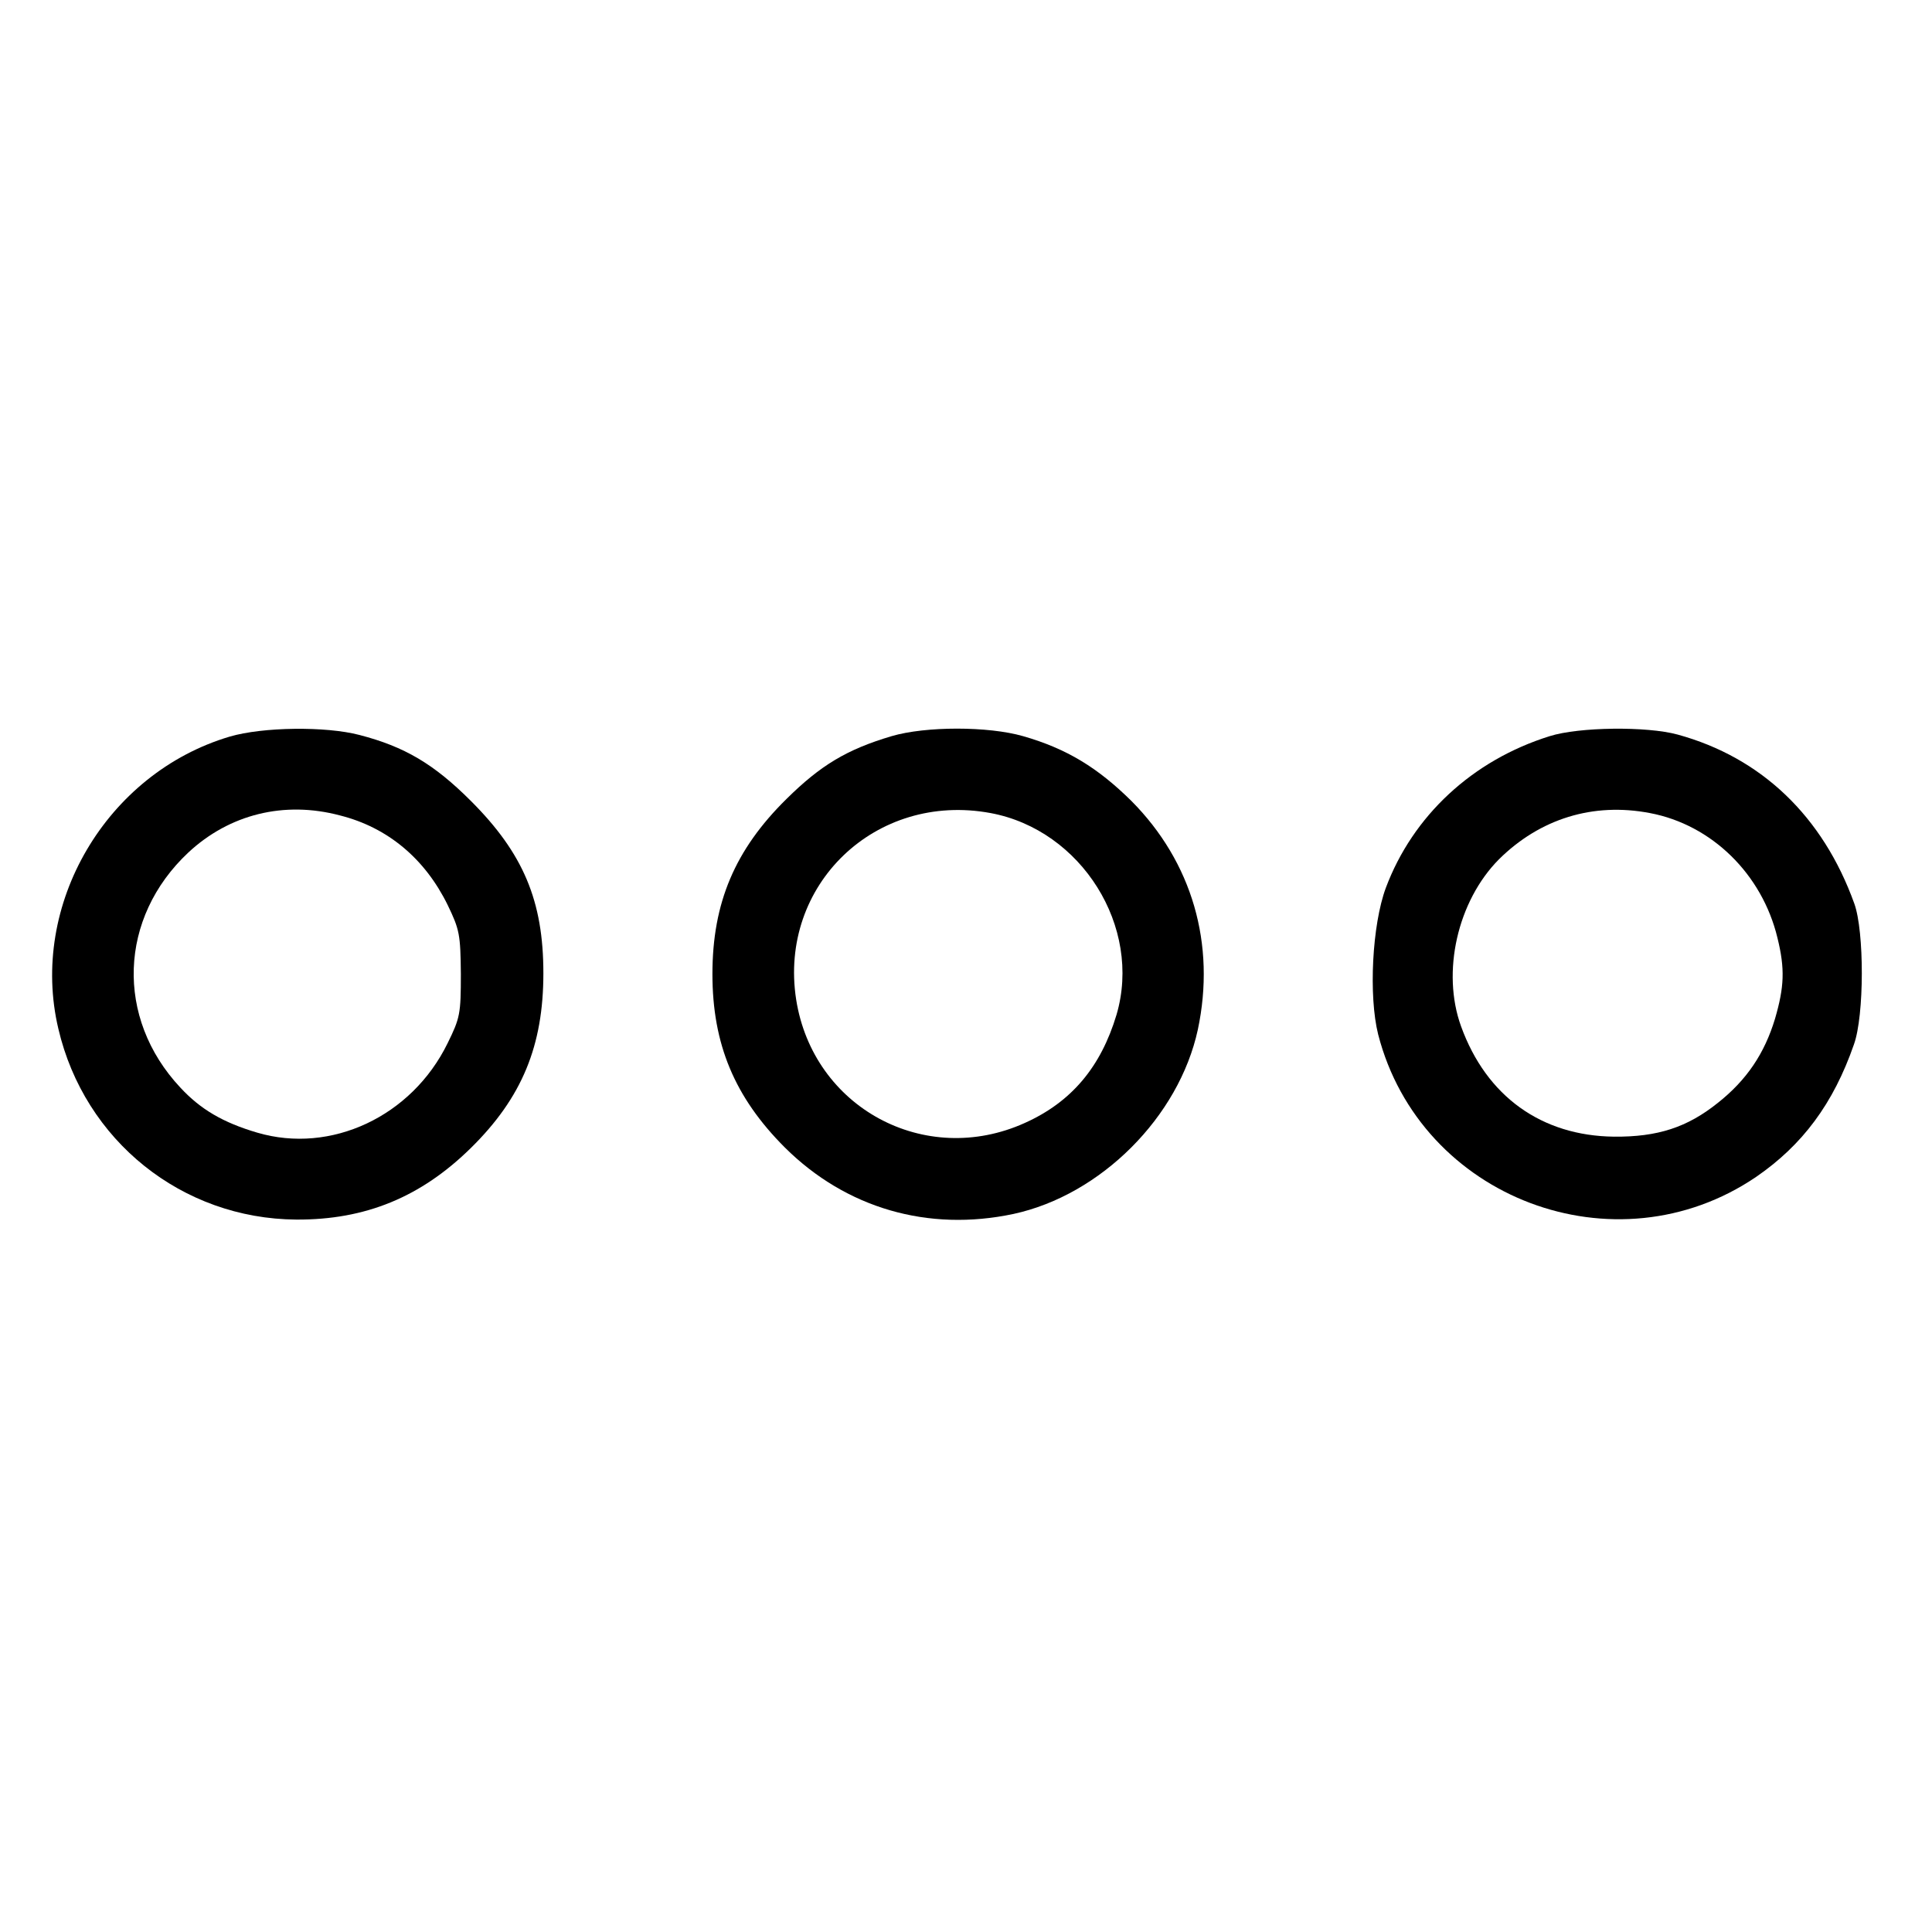 <?xml version="1.0" standalone="no"?>
<!DOCTYPE svg PUBLIC "-//W3C//DTD SVG 20010904//EN"
 "http://www.w3.org/TR/2001/REC-SVG-20010904/DTD/svg10.dtd">
<svg version="1.0" xmlns="http://www.w3.org/2000/svg"
 width="480pt" height="480pt" viewBox="0 0 480 480"
 preserveAspectRatio="xMidYMid meet">
<g transform="translate(0,480) scale(0.1,-0.1)"
fill="#000000" stroke="none">
<path d="M571 2970 c-307 -91 -499 -418 -426 -726 65 -278 307 -472 591 -474
172 -1 310 56 434 178 127 125 180 254 180 434 0 180 -50 298 -180 428 -92 92
-165 135 -277 164 -84 22 -240 20 -322 -4z m274 -196 c119 -30 211 -108 267
-222 30 -62 32 -74 33 -172 0 -99 -2 -109 -33 -172 -89 -182 -290 -276 -473
-222 -85 25 -141 58 -191 112 -162 173 -153 422 20 584 102 95 238 129 377 92z"/>
<path d="M2215 2971 c-111 -33 -176 -72 -261 -156 -128 -126 -184 -258 -184
-435 0 -174 55 -306 180 -431 152 -151 356 -210 568 -165 217 47 411 241 458
458 45 212 -14 416 -165 568 -84 83 -161 130 -269 161 -87 25 -242 25 -327 0z
m246 -191 c226 -42 377 -283 313 -501 -39 -130 -112 -217 -228 -269 -248 -112
-526 38 -568 307 -44 284 197 516 483 463z"/>
<path d="M3850 2971 c-192 -60 -340 -198 -407 -377 -34 -92 -43 -268 -19 -364
105 -408 590 -591 939 -354 115 79 192 182 243 329 26 72 26 281 1 350 -78
217 -231 363 -439 420 -77 21 -245 19 -318 -4z m249 -191 c154 -29 279 -152
317 -310 19 -77 17 -122 -6 -201 -26 -86 -70 -152 -142 -209 -76 -61 -150 -85
-258 -84 -180 2 -317 100 -380 274 -49 135 -9 311 94 415 102 101 234 142 375
115z"/>
</g>
</svg>
